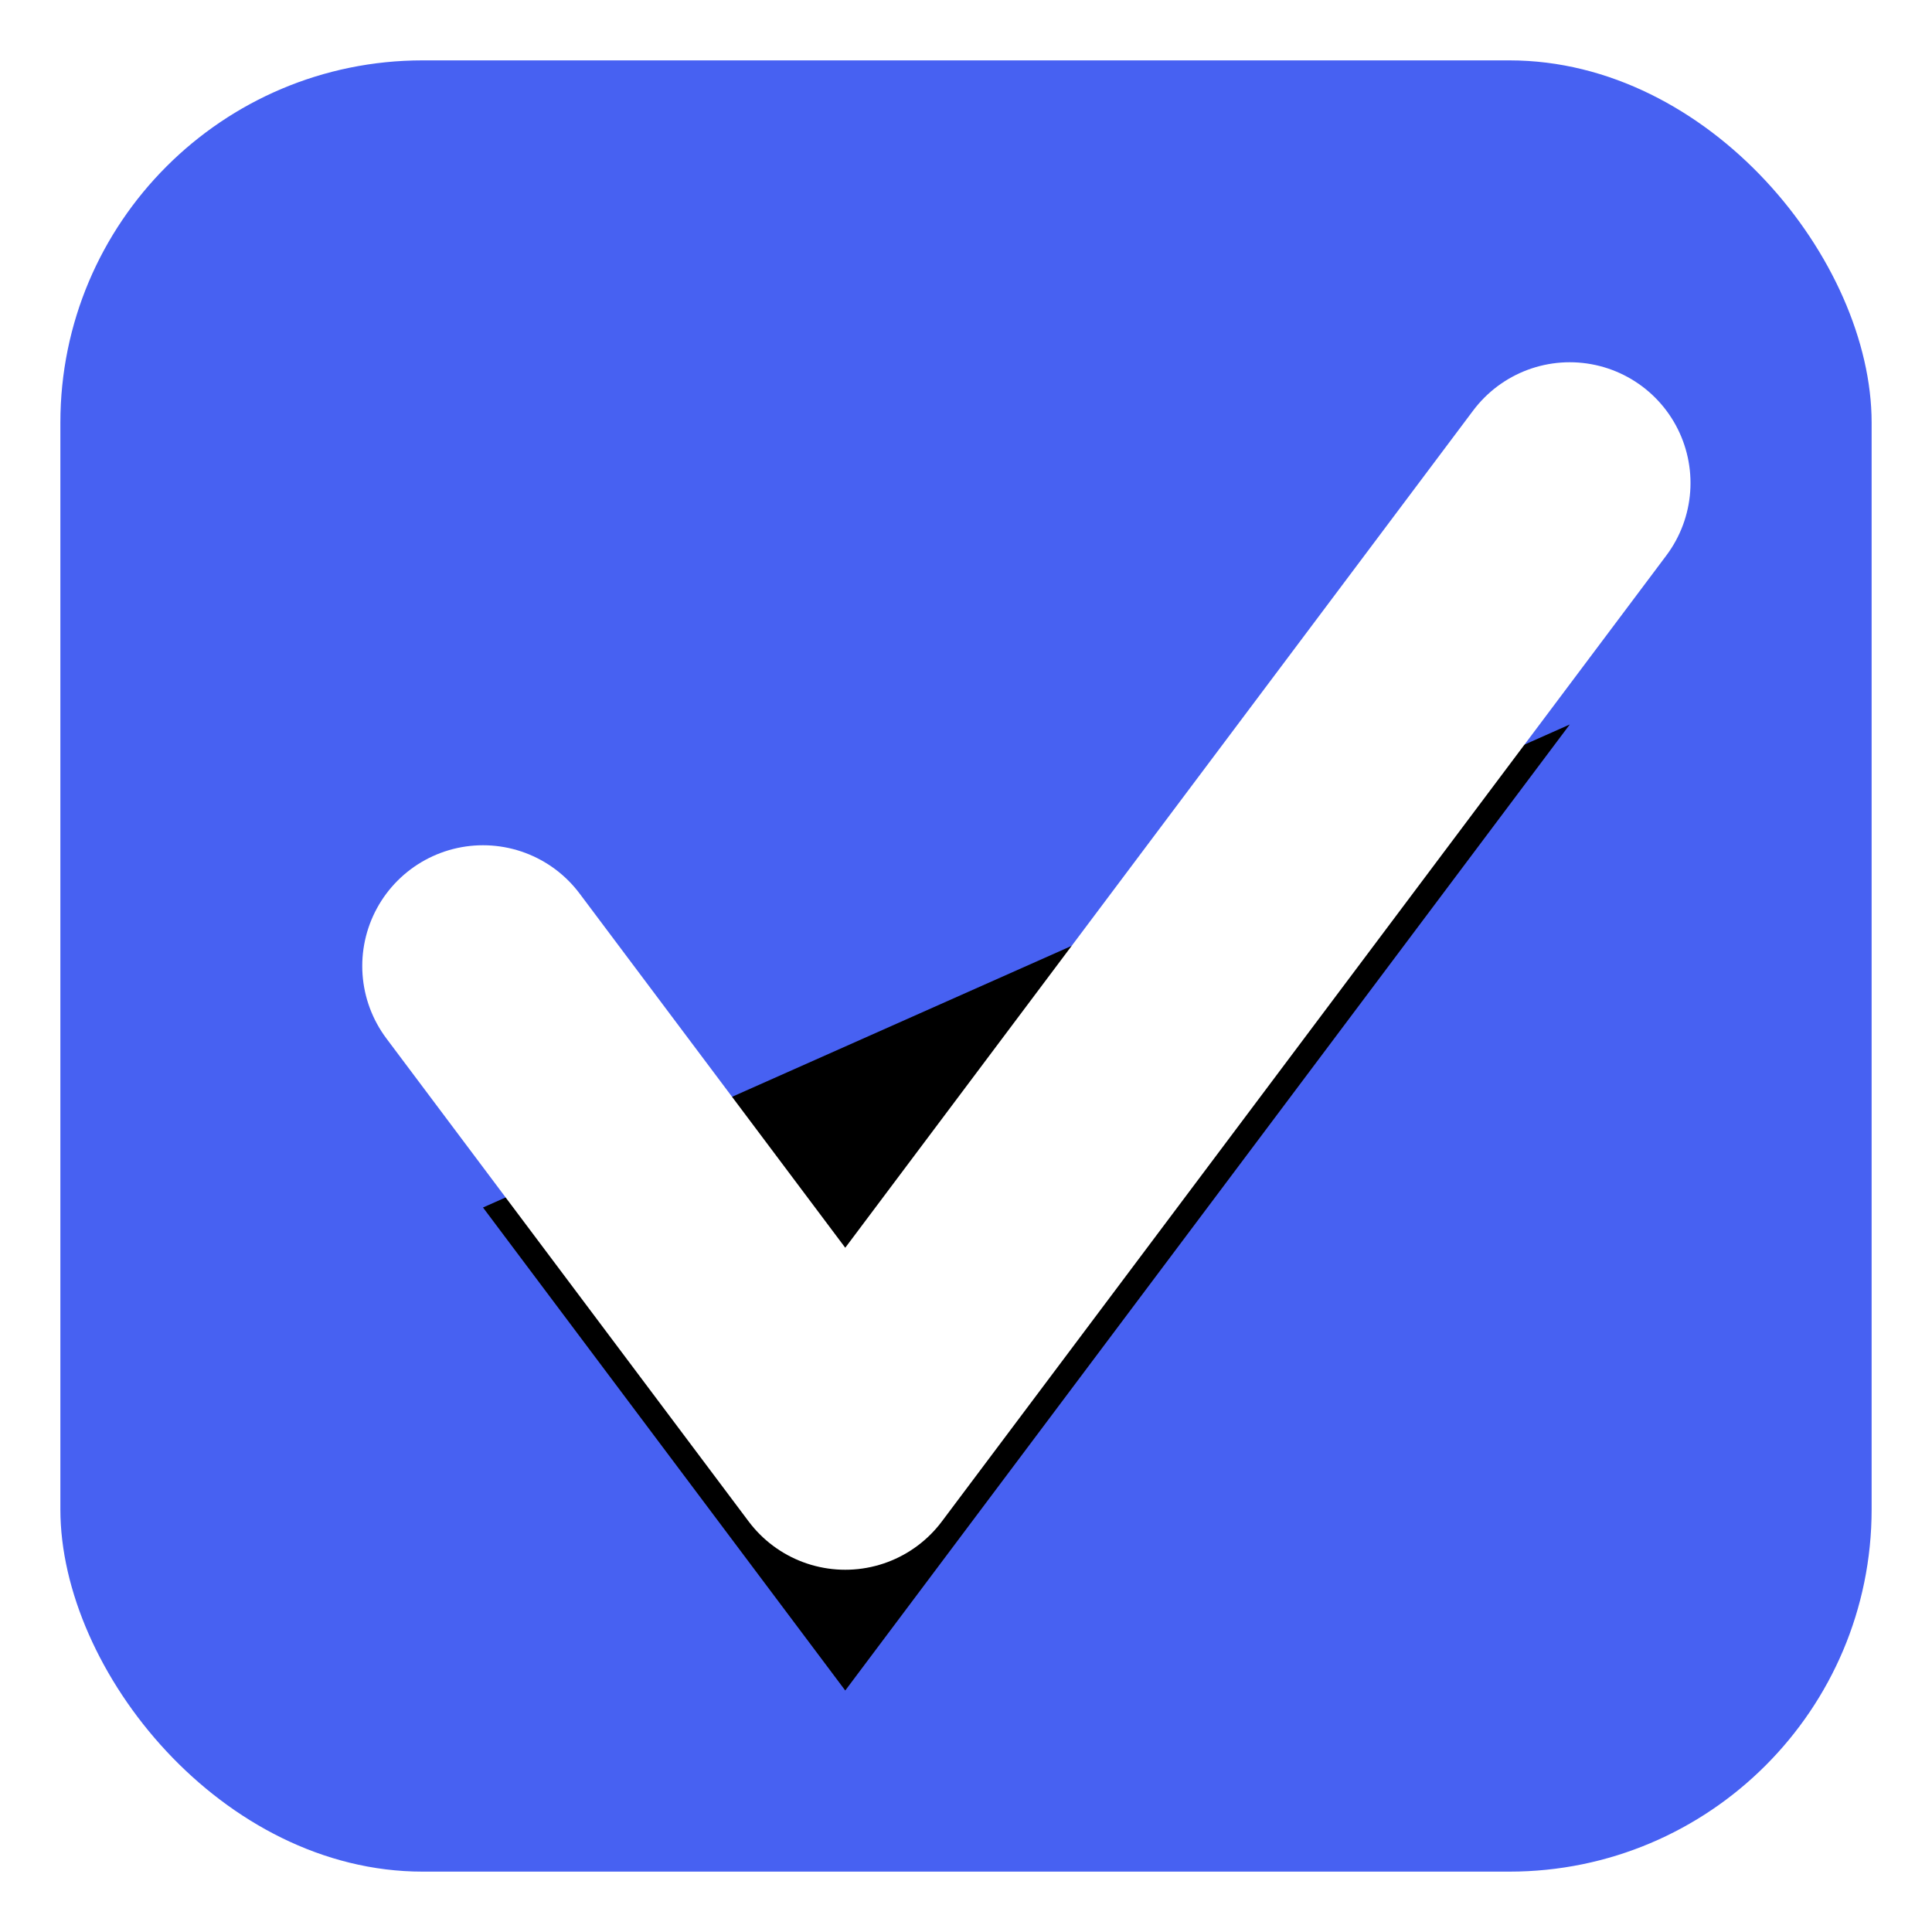 <?xml version="1.0" encoding="UTF-8"?>
<svg width="16px" height="16px" viewBox="0 0 16 16" version="1.1" xmlns="http://www.w3.org/2000/svg" xmlns:xlink="http://www.w3.org/1999/xlink">
    <title>Group Copy 4</title>
    <desc>Created with Sketch.</desc>
    <defs>
        <polyline id="path-1" points="4 8 7 12 13 4"></polyline>
        <filter x="-16.7%" y="-18.8%" width="133.3%" height="150.0%" filterUnits="objectBoundingBox" id="filter-2">
            <feMorphology radius="1" operator="dilate" in="SourceAlpha" result="shadowSpreadOuter1"></feMorphology>
            <feOffset dx="0" dy="1" in="shadowSpreadOuter1" result="shadowOffsetOuter1"></feOffset>
            <feMorphology radius="1" operator="erode" in="SourceAlpha" result="shadowInner"></feMorphology>
            <feOffset dx="0" dy="1" in="shadowInner" result="shadowInner"></feOffset>
            <feComposite in="shadowOffsetOuter1" in2="shadowInner" operator="out" result="shadowOffsetOuter1"></feComposite>
            <feColorMatrix values="0 0 0 0 0   0 0 0 0 0   0 0 0 0 0  0 0 0 0.083 0" type="matrix" in="shadowOffsetOuter1"></feColorMatrix>
        </filter>
    </defs>
    <g id="Page-1" stroke="none" stroke-width="0" fill="none" fill-rule="evenodd">
        <g id="Artboard" transform="translate(-466, -585)" fill-rule="nonzero">
            <g id="check" transform="translate(466, 316)">
                <g id="Group-Copy-4" transform="translate(0, 269)">
                    <rect id="Rectangle-2-Copy" stroke="#8BA4ED" fill="#4761f2" x="0.5" y="0.5" width="15" height="15" rx="3"></rect>
                    <g id="Path-3-Copy" stroke-linecap="round" stroke-linejoin="round">
                        <use fill="black" fill-opacity="1" filter="url(#filter-2)" xlink:href="#path-1"></use>
                        <use stroke="#FFFFFF" stroke-width="2" xlink:href="#path-1"></use>
                    </g>
                </g>
            </g>
        </g>
    </g>
</svg>